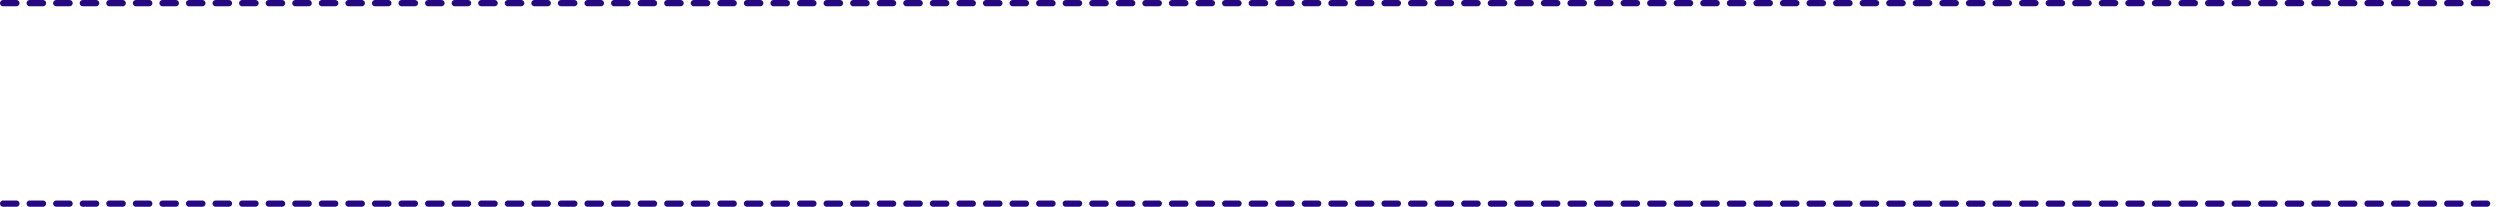 <svg width="798" height="66" viewBox="0 0 798 66" fill="none" xmlns="http://www.w3.org/2000/svg">
<path d="M1 65H796.77" stroke="#260981" stroke-width="2" stroke-linecap="round" stroke-linejoin="round" stroke-dasharray="4.24 4.24"/>
<path d="M1 1H796.77" stroke="#260981" stroke-width="2" stroke-linecap="round" stroke-linejoin="round" stroke-dasharray="4.24 4.24"/>
</svg>
